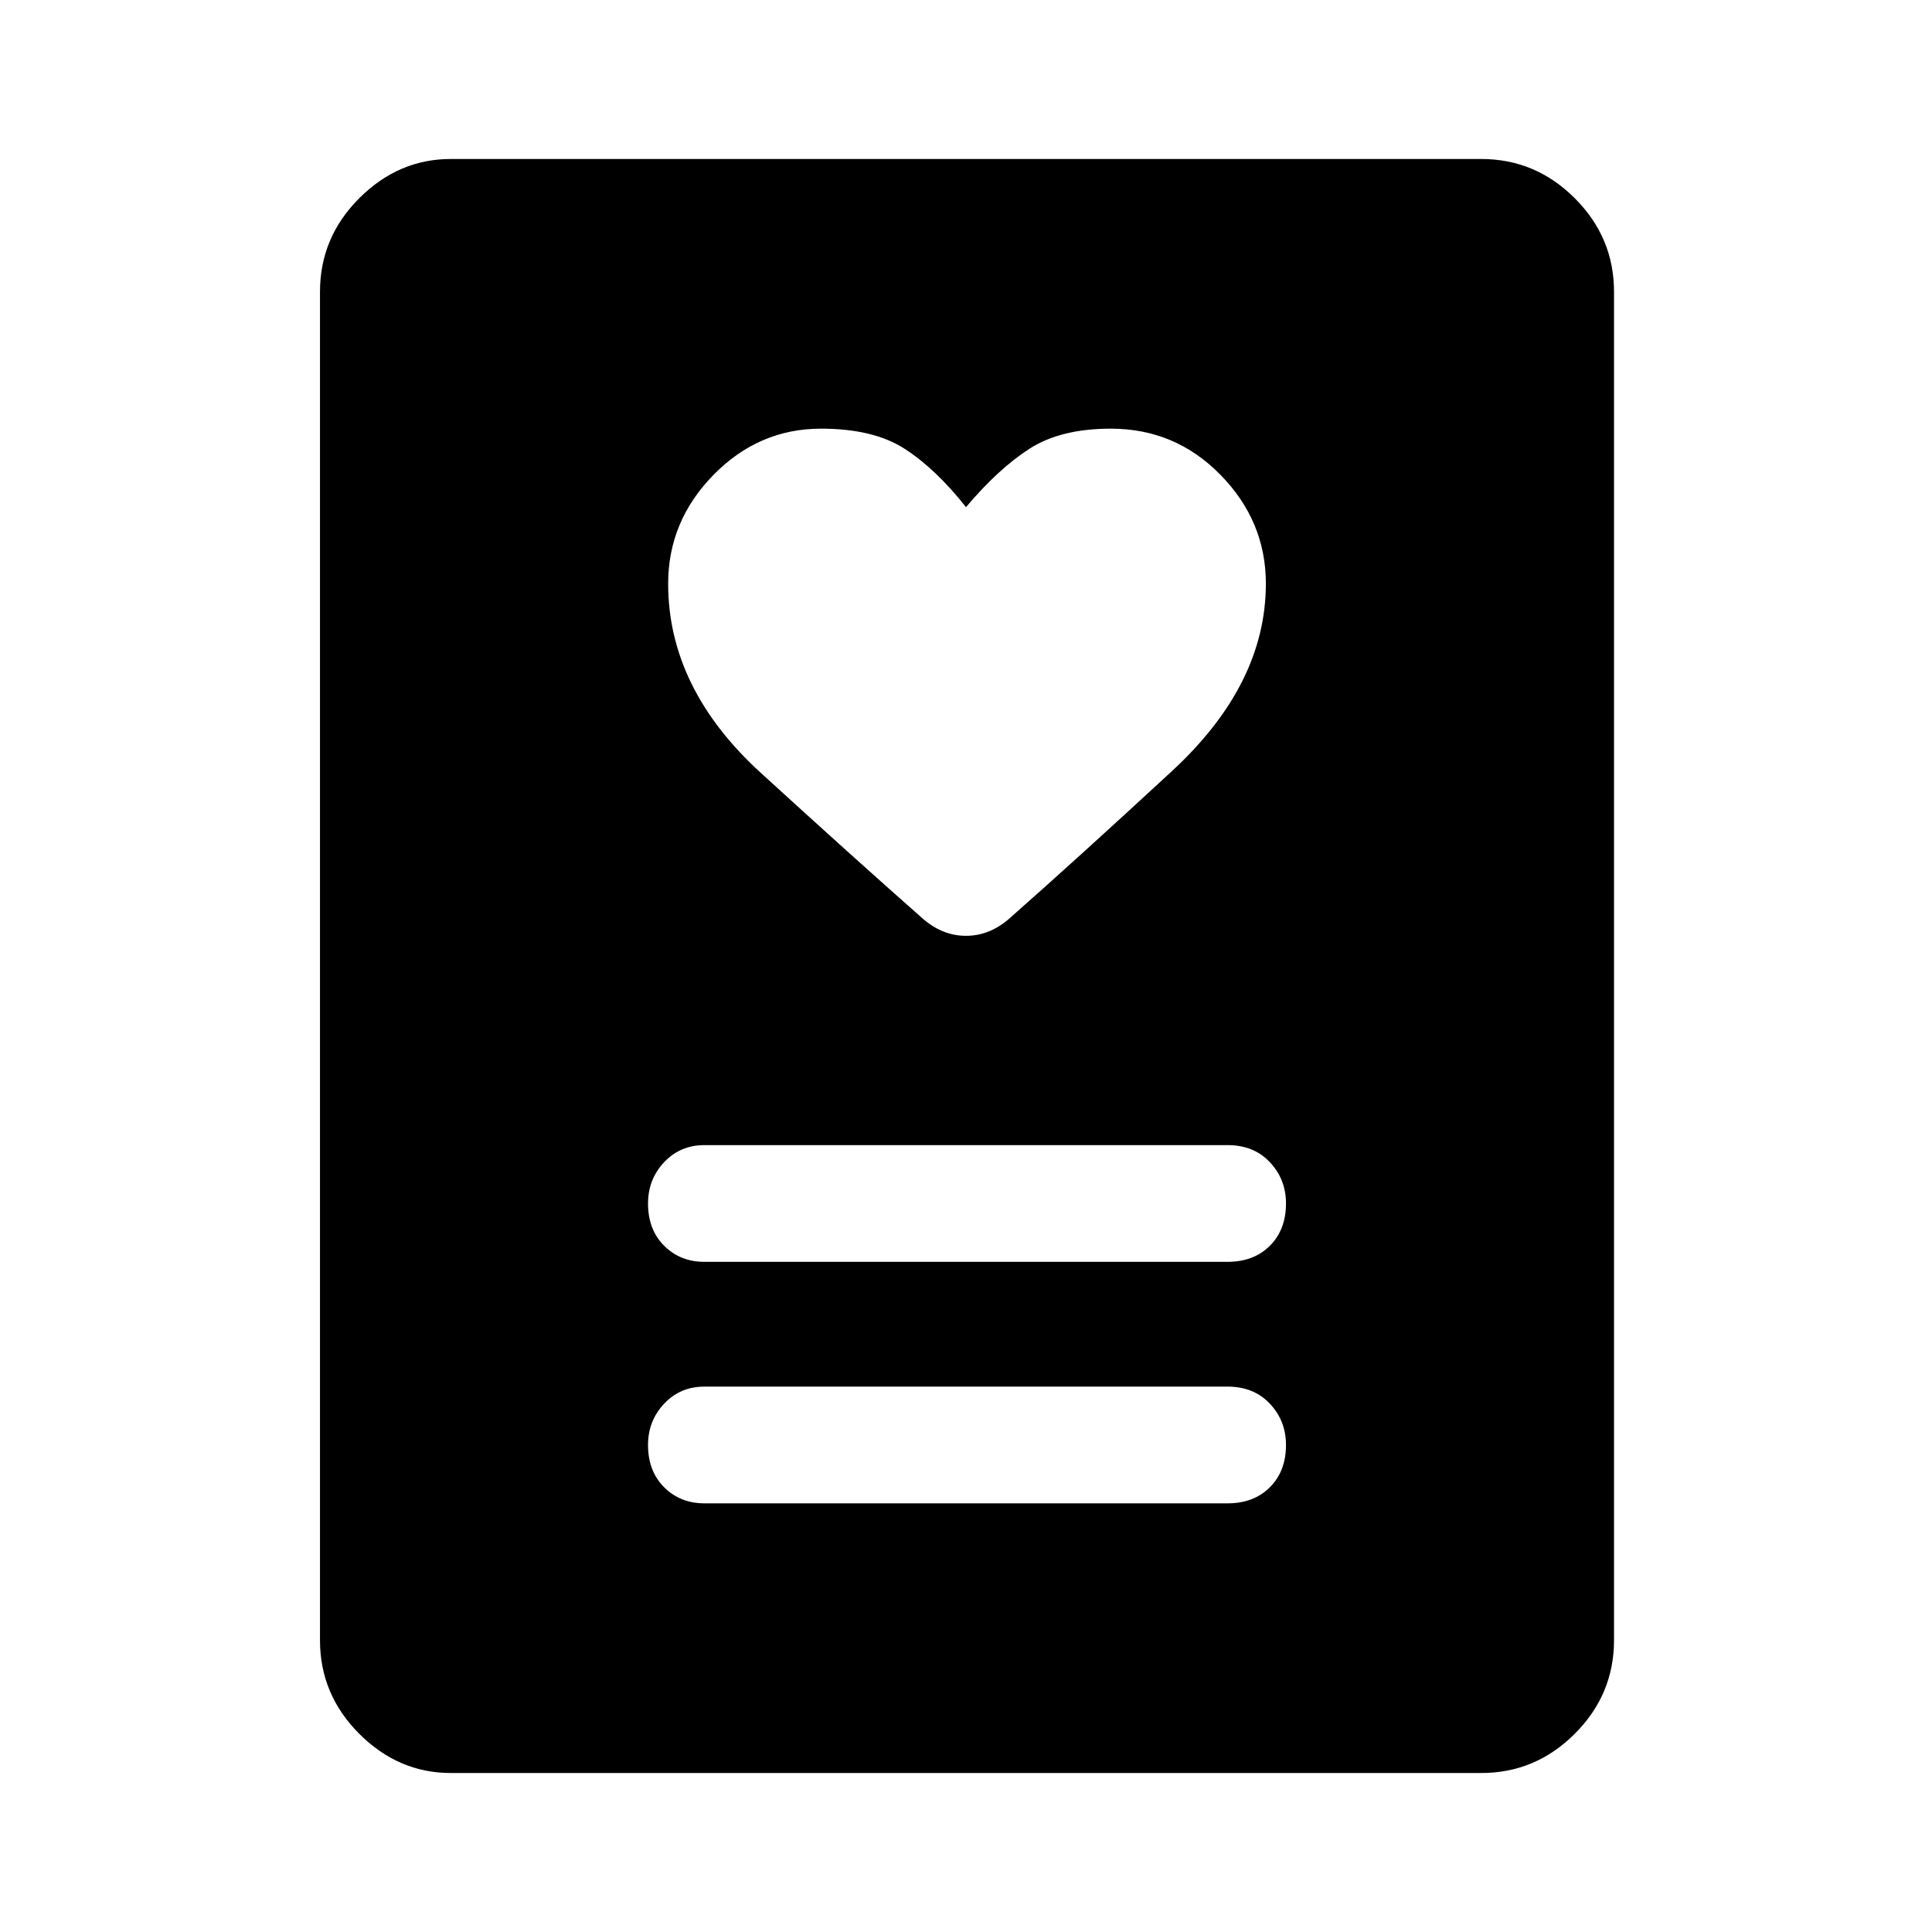 <svg xmlns="http://www.w3.org/2000/svg" height="48" width="48"><path d="M17.5 37.35h13q.65 0 1.05-.4t.4-1.05q0-.6-.4-1.025-.4-.425-1.05-.425h-13q-.6 0-1 .425t-.4 1.025q0 .65.4 1.05t1 .4Zm0-6h13q.65 0 1.05-.4t.4-1.05q0-.6-.4-1.025-.4-.425-1.05-.425h-13q-.6 0-1 .425t-.4 1.025q0 .65.4 1.05t1 .4ZM24 12.6q-.75-.95-1.525-1.45-.775-.5-2.075-.5-1.55 0-2.675 1.15-1.125 1.15-1.125 2.7 0 2.6 2.3 4.7t4 3.6q.5.45 1.1.45.6 0 1.1-.45 1.7-1.5 4.025-3.65t2.325-4.65q0-1.55-1.125-2.7-1.125-1.15-2.725-1.15-1.25 0-2.025.5-.775.5-1.575 1.45Zm12.8 31.45H11.2q-1.3 0-2.275-.975-.975-.975-.975-2.325V7.25q0-1.35.975-2.325Q9.9 3.95 11.2 3.95h25.6q1.35 0 2.325.975.975.975.975 2.325v33.5q0 1.35-.975 2.325-.975.975-2.325.975Z"/></svg>